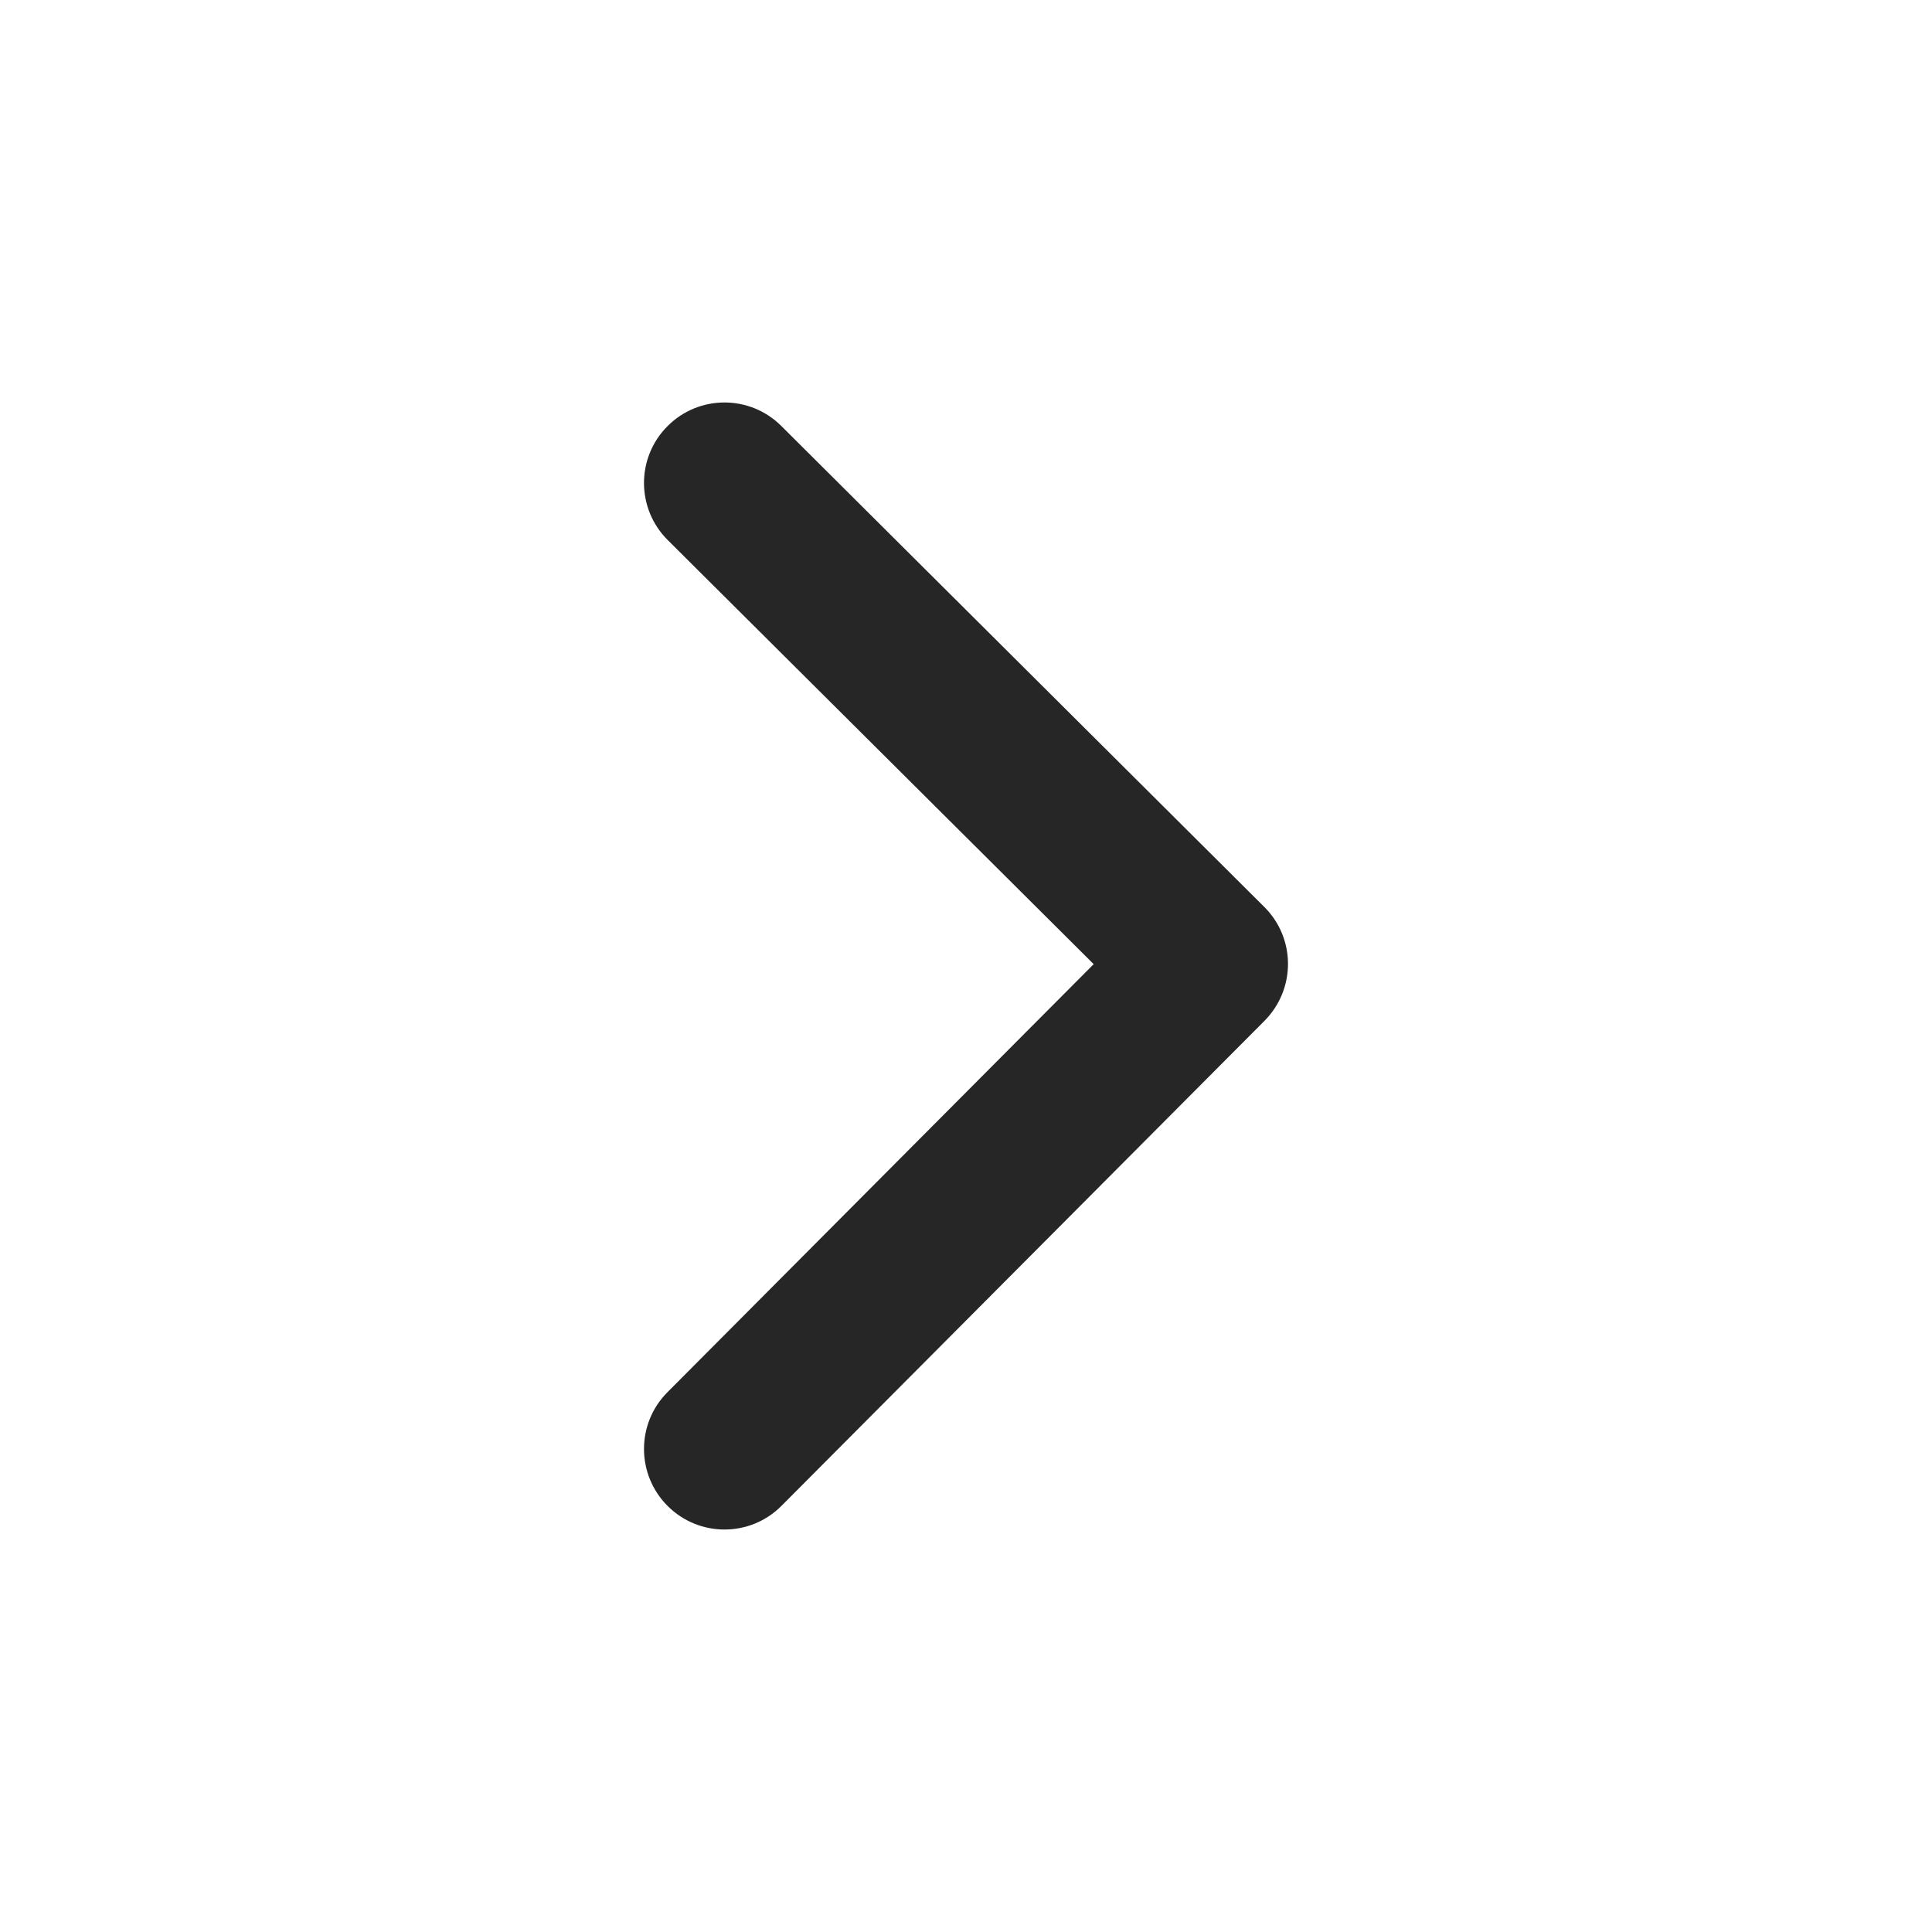 <?xml version="1.0" encoding="iso-8859-1"?>
<!-- Generator: Adobe Illustrator 19.2.1, SVG Export Plug-In . SVG Version: 6.00 Build 0)  -->
<svg version="1.1" xmlns="http://www.w3.org/2000/svg" xmlns:xlink="http://www.w3.org/1999/xlink" x="0px" y="0px"
	 viewBox="0 0 24 24" style="enable-background:new 0 0 24 24;" xml:space="preserve">
<g id="chevron-right-s">
	<rect id="bounding_4_" style="fill:none;" width="24" height="24"/>
	<path style="fill:#262626;" d="M8.295,18.709C8.099,18.514,8,18.257,8,18c0-0.256,0.097-0.51,0.291-0.705l5.295-5.318L8.295,6.709
		C8.099,6.514,8,6.257,8,6c0-0.256,0.097-0.51,0.291-0.705c0.39-0.393,1.023-0.393,1.414-0.004l6,5.975
		c0.392,0.389,0.393,1.021,0.004,1.414l-6,6.025C9.319,19.098,8.685,19.098,8.295,18.709z"/>
</g>
<g id="Layer_1">
</g>
</svg>

